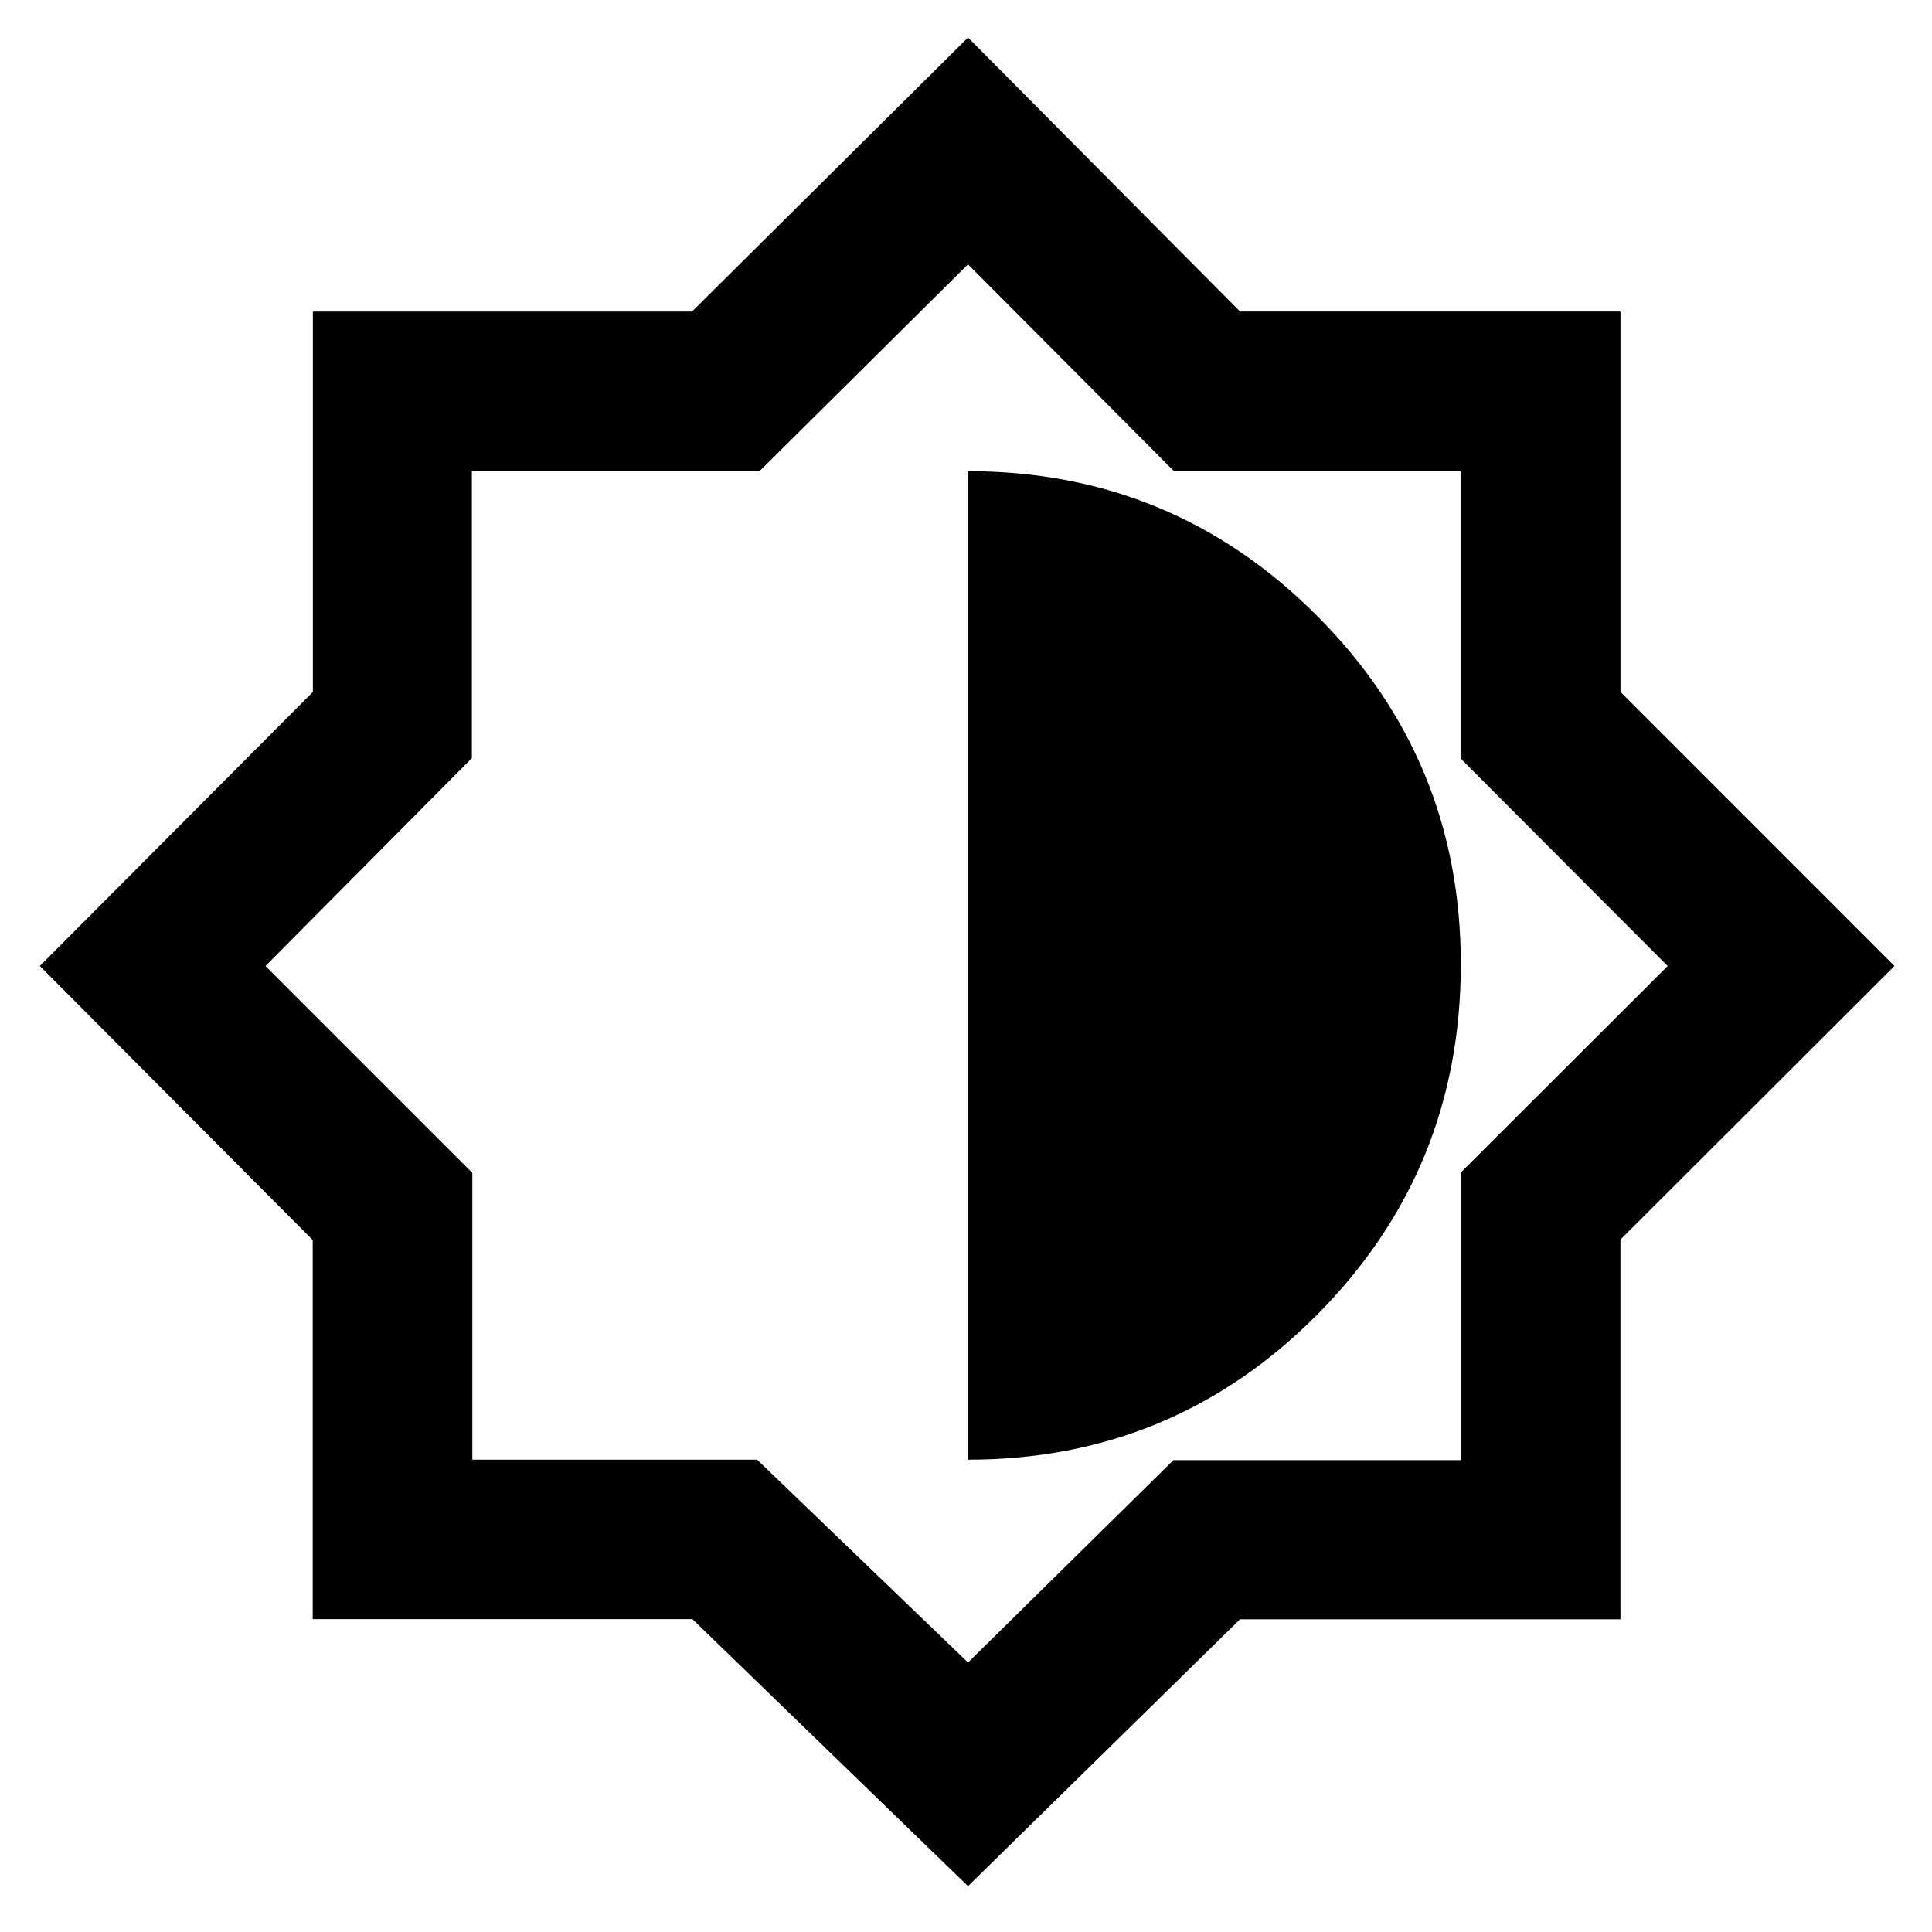 <svg xmlns="http://www.w3.org/2000/svg" width="48" height="48" viewBox="0 -960 960 960"><path d="M481-22.782 344.067-155.468H155.383v-188.376L19.783-480l135.685-136.17v-189.012h188.376L481-941.348l135.178 136.146h189.024v189.024L941.348-480 805.193-344.067v188.684H616.156L481-22.783Zm0-211.914q101.782 0 173.326-71.886 71.543-71.886 71.543-174.352 0-101.632-71.632-173.283Q582.605-725.869 481-725.869v491.173Zm0 100.782 102.056-100.55h142.879V-377.45L828.651-480 725.747-583.14v-142.795H583.281L481-828.651 377.45-725.935H234.464v142.654L131.914-480l102.782 102.782v142.522h141.522L481-133.914Zm-.435-347.651Z"/></svg>
